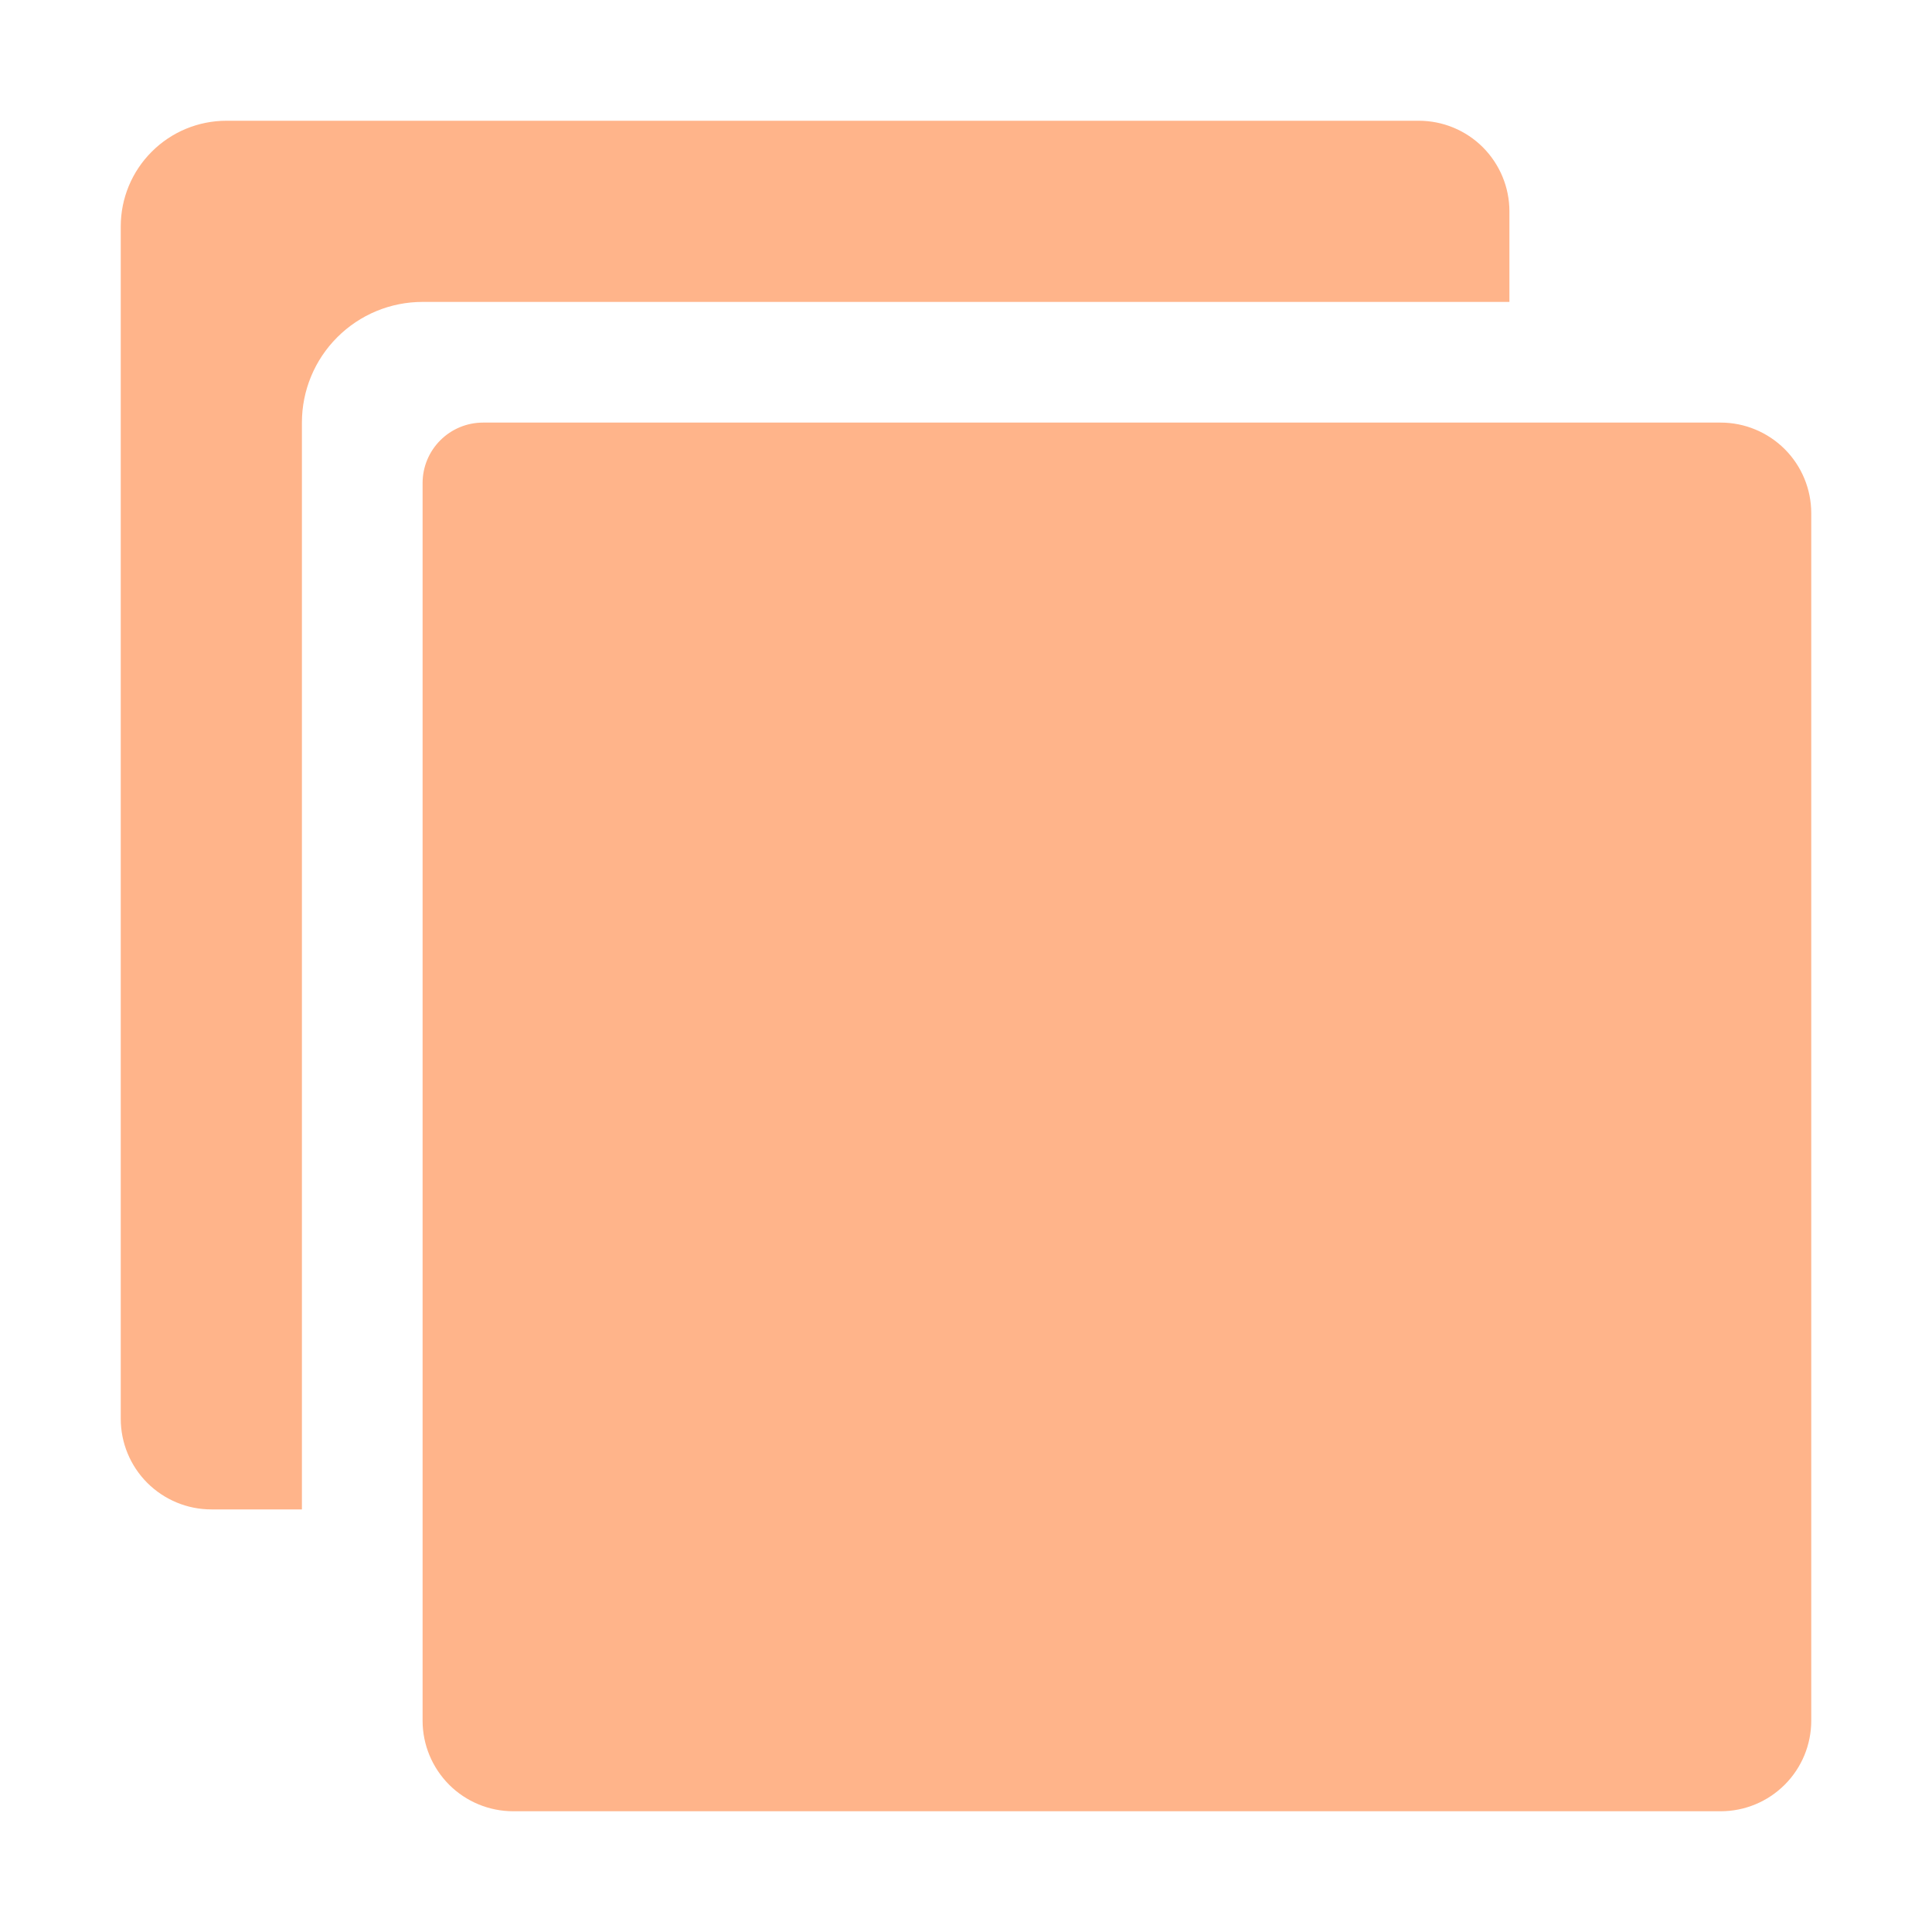 <svg width="30" height="30" viewBox="0 0 30 30" fill="none" xmlns="http://www.w3.org/2000/svg">
<path d="M26.719 28.125H7.969C7.596 28.125 7.238 27.977 6.974 27.713C6.711 27.449 6.562 27.092 6.562 26.719V7.5C6.562 7.251 6.661 7.013 6.837 6.837C7.013 6.661 7.251 6.562 7.5 6.562H26.719C27.092 6.562 27.449 6.711 27.713 6.974C27.977 7.238 28.125 7.596 28.125 7.969V26.719C28.125 27.092 27.977 27.449 27.713 27.713C27.449 27.977 27.092 28.125 26.719 28.125Z" fill="#FFB48A"/>
<path d="M6.562 4.688H23.438V3.281C23.438 2.908 23.289 2.551 23.026 2.287C22.762 2.023 22.404 1.875 22.031 1.875H3.516C3.08 1.875 2.663 2.048 2.356 2.356C2.048 2.663 1.875 3.08 1.875 3.516V22.031C1.875 22.404 2.023 22.762 2.287 23.026C2.551 23.289 2.908 23.438 3.281 23.438H4.688V6.562C4.688 6.065 4.885 5.588 5.237 5.237C5.588 4.885 6.065 4.688 6.562 4.688Z" fill="#FFB48A"/>
</svg>
